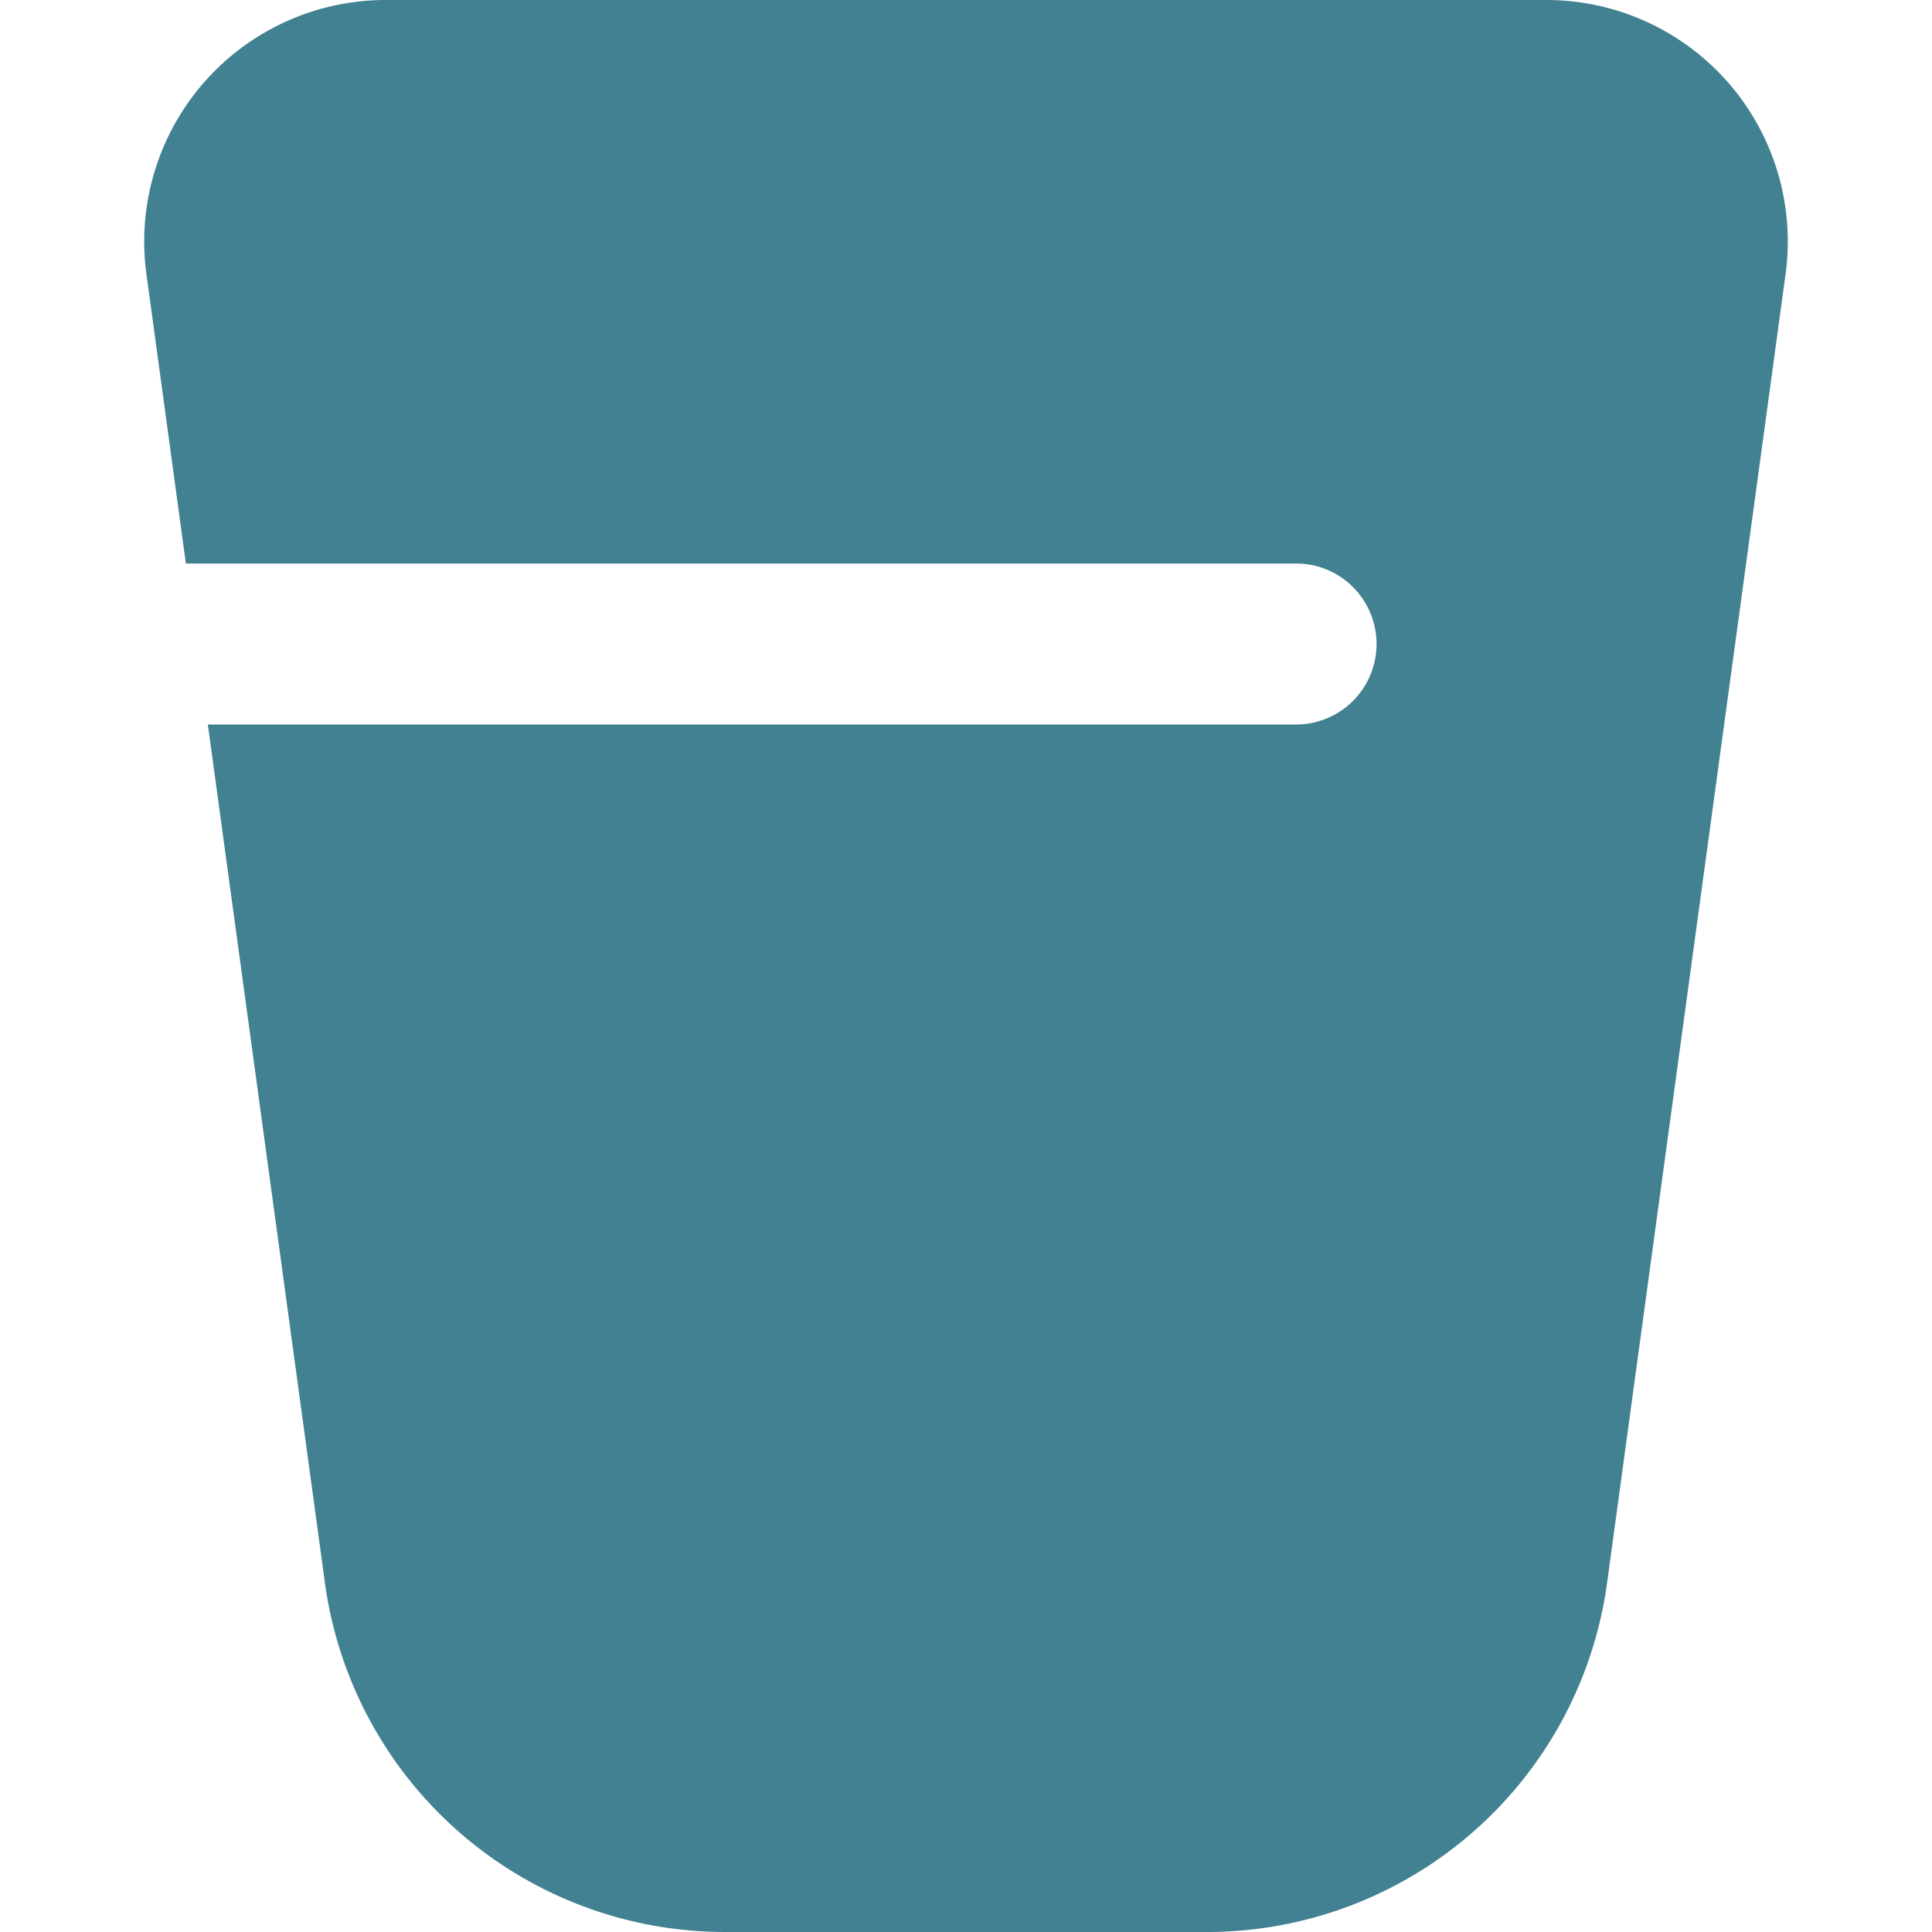 <?xml version="1.0" encoding="UTF-8"?>
<svg xmlns="http://www.w3.org/2000/svg" id="Layer_1" data-name="Layer 1" viewBox="0 0 24 24" width="512" height="512">
    <path d="M21.469,1.027A3,3,0,0,0,19.209,0H4.791A3,3,0,0,0,1.819,3.405L2.309,7H16.1a1,1,0,0,1,0,2H2.582L4.038,19.675A5.017,5.017,0,0,0,8.992,24h6.016a5.017,5.017,0,0,0,4.954-4.324L22.181,3.405A3,3,0,0,0,21.469,1.027Z" fill="#428192"/>
</svg>

